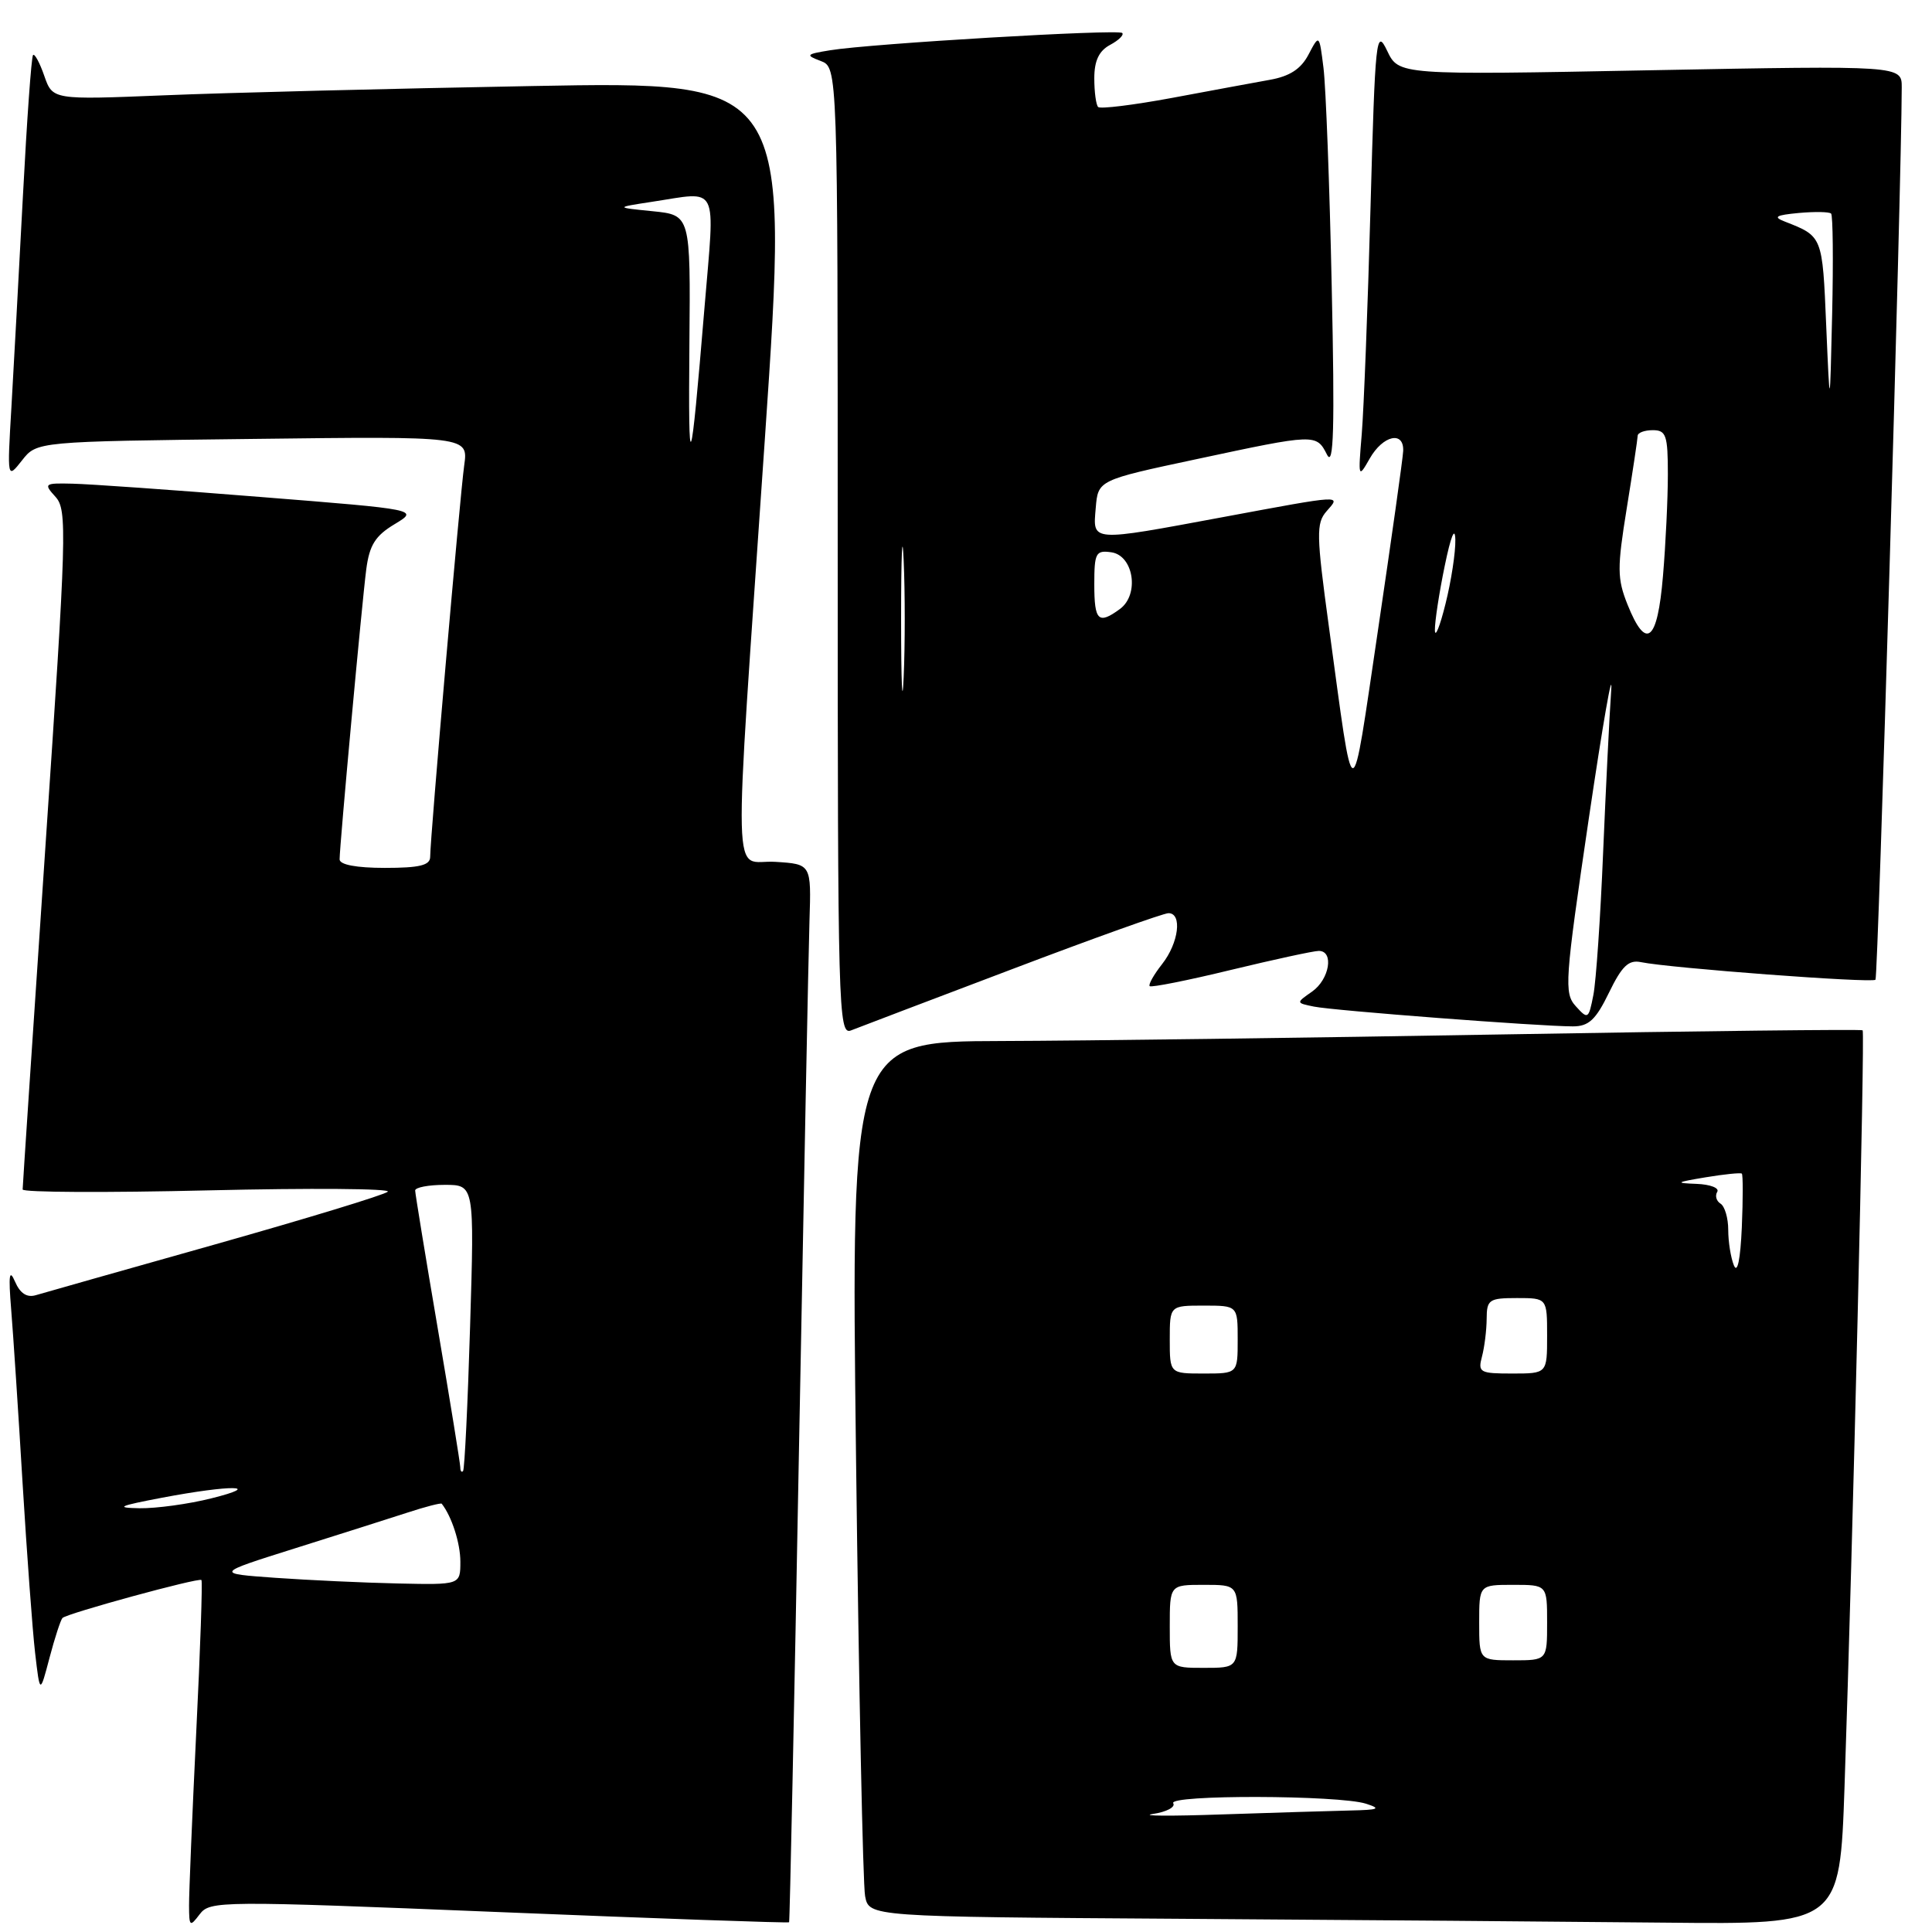 <?xml version="1.0" encoding="UTF-8" standalone="no"?>
<!DOCTYPE svg PUBLIC "-//W3C//DTD SVG 1.1//EN" "http://www.w3.org/Graphics/SVG/1.1/DTD/svg11.dtd" >
<svg xmlns="http://www.w3.org/2000/svg" xmlns:xlink="http://www.w3.org/1999/xlink" version="1.1" viewBox="0 0 256 256">
 <g >
 <path fill="currentColor"
d=" M 66.14 253.36 C 87.19 254.22 104.48 254.83 104.56 254.71 C 104.65 254.60 105.24 226.38 105.87 192.00 C 106.51 157.62 107.13 126.12 107.26 122.00 C 107.50 114.50 107.50 114.50 102.75 114.20 C 96.96 113.82 97.12 120.17 101.35 58.13 C 104.58 10.77 104.58 10.77 70.54 11.40 C 51.82 11.74 29.86 12.29 21.74 12.63 C 6.98 13.23 6.98 13.23 5.87 10.06 C 5.27 8.32 4.59 7.07 4.38 7.29 C 4.16 7.50 3.56 15.96 3.03 26.09 C 2.50 36.22 1.81 48.77 1.51 54.00 C 0.95 63.50 0.95 63.50 2.92 61.00 C 4.88 58.50 4.88 58.50 33.47 58.16 C 62.05 57.81 62.05 57.81 61.51 61.66 C 60.94 65.73 57.00 111.04 57.00 113.53 C 57.00 114.66 55.61 115.00 51.00 115.00 C 47.22 115.00 45.00 114.58 45.00 113.87 C 45.00 112.03 47.96 79.84 48.53 75.45 C 48.95 72.23 49.73 70.99 52.28 69.46 C 55.50 67.52 55.50 67.52 34.50 65.85 C 22.95 64.92 11.74 64.13 9.60 64.09 C 5.86 64.00 5.76 64.08 7.36 65.84 C 8.92 67.57 8.83 70.59 6.01 112.30 C 4.36 136.84 3.00 157.23 3.00 157.61 C 3.00 158.00 14.08 158.05 27.63 157.73 C 41.17 157.41 51.86 157.49 51.38 157.91 C 50.89 158.34 40.60 161.47 28.50 164.89 C 16.40 168.30 5.71 171.33 4.74 171.62 C 3.56 171.97 2.66 171.38 1.99 169.82 C 1.23 168.06 1.11 168.95 1.48 173.50 C 1.75 176.80 2.43 187.15 2.99 196.50 C 3.56 205.85 4.30 215.97 4.65 219.00 C 5.29 224.50 5.29 224.50 6.56 219.67 C 7.26 217.01 8.04 214.63 8.28 214.39 C 8.89 213.78 26.34 209.01 26.69 209.36 C 26.85 209.51 26.54 218.61 26.00 229.57 C 25.47 240.53 25.04 250.85 25.05 252.50 C 25.06 255.29 25.16 255.37 26.46 253.65 C 27.82 251.86 29.09 251.85 66.14 253.36 Z  M 244.41 236.75 C 245.50 204.91 247.13 136.80 246.81 136.52 C 246.64 136.37 225.35 136.61 199.50 137.06 C 173.65 137.51 143.56 137.91 132.63 137.94 C 112.76 138.00 112.76 138.00 113.43 193.25 C 113.80 223.64 114.34 249.73 114.63 251.24 C 115.15 253.98 115.15 253.98 156.33 254.25 C 178.97 254.40 207.91 254.63 220.64 254.76 C 243.78 255.00 243.78 255.00 244.41 236.75 Z  M 134.08 128.43 C 144.84 124.34 154.18 121.00 154.83 121.00 C 156.68 121.00 156.19 124.94 153.99 127.74 C 152.88 129.15 152.14 130.47 152.34 130.67 C 152.54 130.87 157.39 129.91 163.10 128.52 C 168.82 127.14 174.06 126.00 174.75 126.00 C 176.79 126.00 176.17 129.77 173.86 131.39 C 171.71 132.89 171.71 132.89 174.11 133.38 C 176.67 133.91 204.05 136.00 208.41 136.00 C 210.52 136.00 211.45 135.13 213.20 131.53 C 214.92 127.99 215.80 127.15 217.44 127.49 C 221.19 128.27 248.04 130.29 248.51 129.82 C 248.86 129.47 251.96 24.51 251.99 11.59 C 252.00 8.68 252.00 8.68 218.67 9.31 C 185.34 9.95 185.34 9.95 183.80 6.72 C 182.35 3.69 182.22 4.91 181.60 27.50 C 181.24 40.70 180.71 54.20 180.44 57.50 C 179.95 63.34 179.98 63.43 181.50 60.75 C 183.25 57.68 186.04 57.05 185.93 59.75 C 185.89 60.71 184.38 71.40 182.59 83.50 C 178.96 107.94 179.49 107.98 176.08 83.00 C 174.42 70.85 174.39 69.33 175.77 67.75 C 177.70 65.56 178.12 65.53 162.10 68.51 C 144.34 71.81 144.81 71.84 145.19 67.31 C 145.50 63.62 145.50 63.62 158.50 60.85 C 174.34 57.46 174.42 57.46 175.84 60.25 C 176.72 61.98 176.87 56.79 176.46 38.00 C 176.18 24.52 175.68 11.48 175.37 9.01 C 174.81 4.52 174.81 4.52 173.39 7.22 C 172.39 9.14 170.90 10.11 168.24 10.58 C 166.18 10.95 160.34 12.03 155.26 12.98 C 150.18 13.92 145.80 14.46 145.51 14.18 C 145.23 13.90 145.00 12.18 145.00 10.37 C 145.00 8.05 145.62 6.74 147.09 5.95 C 148.23 5.34 148.96 4.63 148.70 4.37 C 148.17 3.84 115.44 5.77 110.00 6.66 C 106.79 7.18 106.69 7.30 108.75 8.08 C 111.00 8.94 111.00 8.94 111.00 73.07 C 111.00 133.75 111.09 137.18 112.75 136.54 C 113.71 136.16 123.31 132.51 134.08 128.43 Z  M 36.50 209.07 C 28.50 208.50 28.50 208.50 39.00 205.19 C 44.78 203.37 51.49 201.24 53.92 200.45 C 56.35 199.65 58.43 199.12 58.53 199.25 C 59.86 200.94 61.00 204.48 61.00 206.93 C 61.00 210.00 61.00 210.00 52.75 209.82 C 48.21 209.72 40.90 209.38 36.50 209.07 Z  M 21.50 198.45 C 30.64 196.72 35.06 196.78 28.00 198.54 C 24.98 199.30 20.70 199.88 18.50 199.85 C 15.19 199.79 15.71 199.55 21.50 198.45 Z  M 60.99 194.42 C 60.98 193.91 59.64 185.62 58.00 176.00 C 56.36 166.38 55.02 158.16 55.01 157.75 C 55.01 157.34 56.77 157.00 58.93 157.00 C 62.86 157.00 62.86 157.00 62.29 175.75 C 61.98 186.06 61.56 194.69 61.36 194.92 C 61.16 195.15 60.99 194.92 60.99 194.42 Z  M 91.35 45.50 C 91.50 28.50 91.50 28.50 86.50 27.99 C 81.50 27.49 81.50 27.49 86.39 26.74 C 95.38 25.38 94.74 24.09 93.35 40.75 C 91.48 63.25 91.19 63.94 91.35 45.50 Z  M 152.77 240.36 C 154.57 240.09 155.78 239.45 155.46 238.94 C 154.75 237.79 177.40 237.85 181.00 239.00 C 183.06 239.66 182.70 239.82 178.91 239.90 C 176.38 239.96 168.73 240.19 161.91 240.42 C 155.08 240.66 150.97 240.63 152.77 240.36 Z  M 155.00 215.50 C 155.00 210.00 155.00 210.00 159.50 210.00 C 164.00 210.00 164.00 210.00 164.00 215.50 C 164.00 221.00 164.00 221.00 159.50 221.00 C 155.00 221.00 155.00 221.00 155.00 215.50 Z  M 196.00 215.00 C 196.00 210.00 196.00 210.00 200.50 210.00 C 205.00 210.00 205.00 210.00 205.00 215.00 C 205.00 220.00 205.00 220.00 200.50 220.00 C 196.00 220.00 196.00 220.00 196.00 215.00 Z  M 155.00 177.50 C 155.00 173.00 155.00 173.00 159.50 173.00 C 164.00 173.00 164.00 173.00 164.00 177.50 C 164.00 182.00 164.00 182.00 159.50 182.00 C 155.00 182.00 155.00 182.00 155.00 177.50 Z  M 196.37 179.75 C 196.70 178.51 196.98 176.26 196.99 174.75 C 197.00 172.21 197.31 172.00 201.00 172.00 C 205.00 172.00 205.00 172.00 205.00 177.00 C 205.00 182.00 205.00 182.00 200.38 182.00 C 196.08 182.00 195.81 181.85 196.37 179.75 Z  M 229.75 167.67 C 229.34 166.66 229.00 164.55 229.00 162.98 C 229.00 161.40 228.54 159.84 227.98 159.49 C 227.42 159.14 227.23 158.44 227.54 157.93 C 227.86 157.42 226.63 156.94 224.81 156.87 C 221.90 156.76 222.04 156.66 226.00 156.00 C 228.47 155.59 230.63 155.37 230.80 155.51 C 230.96 155.65 230.96 158.85 230.80 162.63 C 230.61 166.90 230.22 168.81 229.75 167.67 Z  M 208.80 133.33 C 207.23 131.60 207.34 130.05 210.52 108.49 C 212.39 95.85 213.72 88.20 213.49 91.50 C 213.26 94.80 212.78 104.47 212.42 113.00 C 212.07 121.53 211.49 130.00 211.13 131.84 C 210.50 135.05 210.41 135.11 208.80 133.33 Z  M 119.40 82.00 C 119.40 73.47 119.56 69.99 119.74 74.25 C 119.93 78.51 119.93 85.49 119.74 89.75 C 119.56 94.01 119.40 90.53 119.40 82.00 Z  M 190.13 83.50 C 190.11 82.40 190.69 78.58 191.43 75.00 C 192.24 71.06 192.79 69.68 192.84 71.50 C 192.88 73.15 192.30 76.97 191.54 80.00 C 190.79 83.03 190.15 84.60 190.13 83.50 Z  M 215.66 80.12 C 214.28 76.67 214.27 75.27 215.55 67.37 C 216.34 62.49 216.99 58.16 217.00 57.75 C 217.00 57.34 217.90 57.00 219.00 57.00 C 220.77 57.00 221.00 57.67 221.00 62.85 C 221.00 66.07 220.71 72.14 220.35 76.35 C 219.62 85.04 218.12 86.25 215.66 80.12 Z  M 145.00 77.43 C 145.00 73.26 145.20 72.89 147.25 73.18 C 150.22 73.60 151.01 78.79 148.39 80.70 C 145.54 82.79 145.00 82.27 145.00 77.43 Z  M 241.98 43.11 C 241.48 31.25 241.51 31.32 236.50 29.36 C 234.90 28.74 235.28 28.51 238.35 28.22 C 240.47 28.03 242.39 28.06 242.63 28.30 C 242.87 28.53 242.93 34.53 242.77 41.61 C 242.47 54.50 242.47 54.50 241.98 43.11 Z "/>
</g>
</svg>